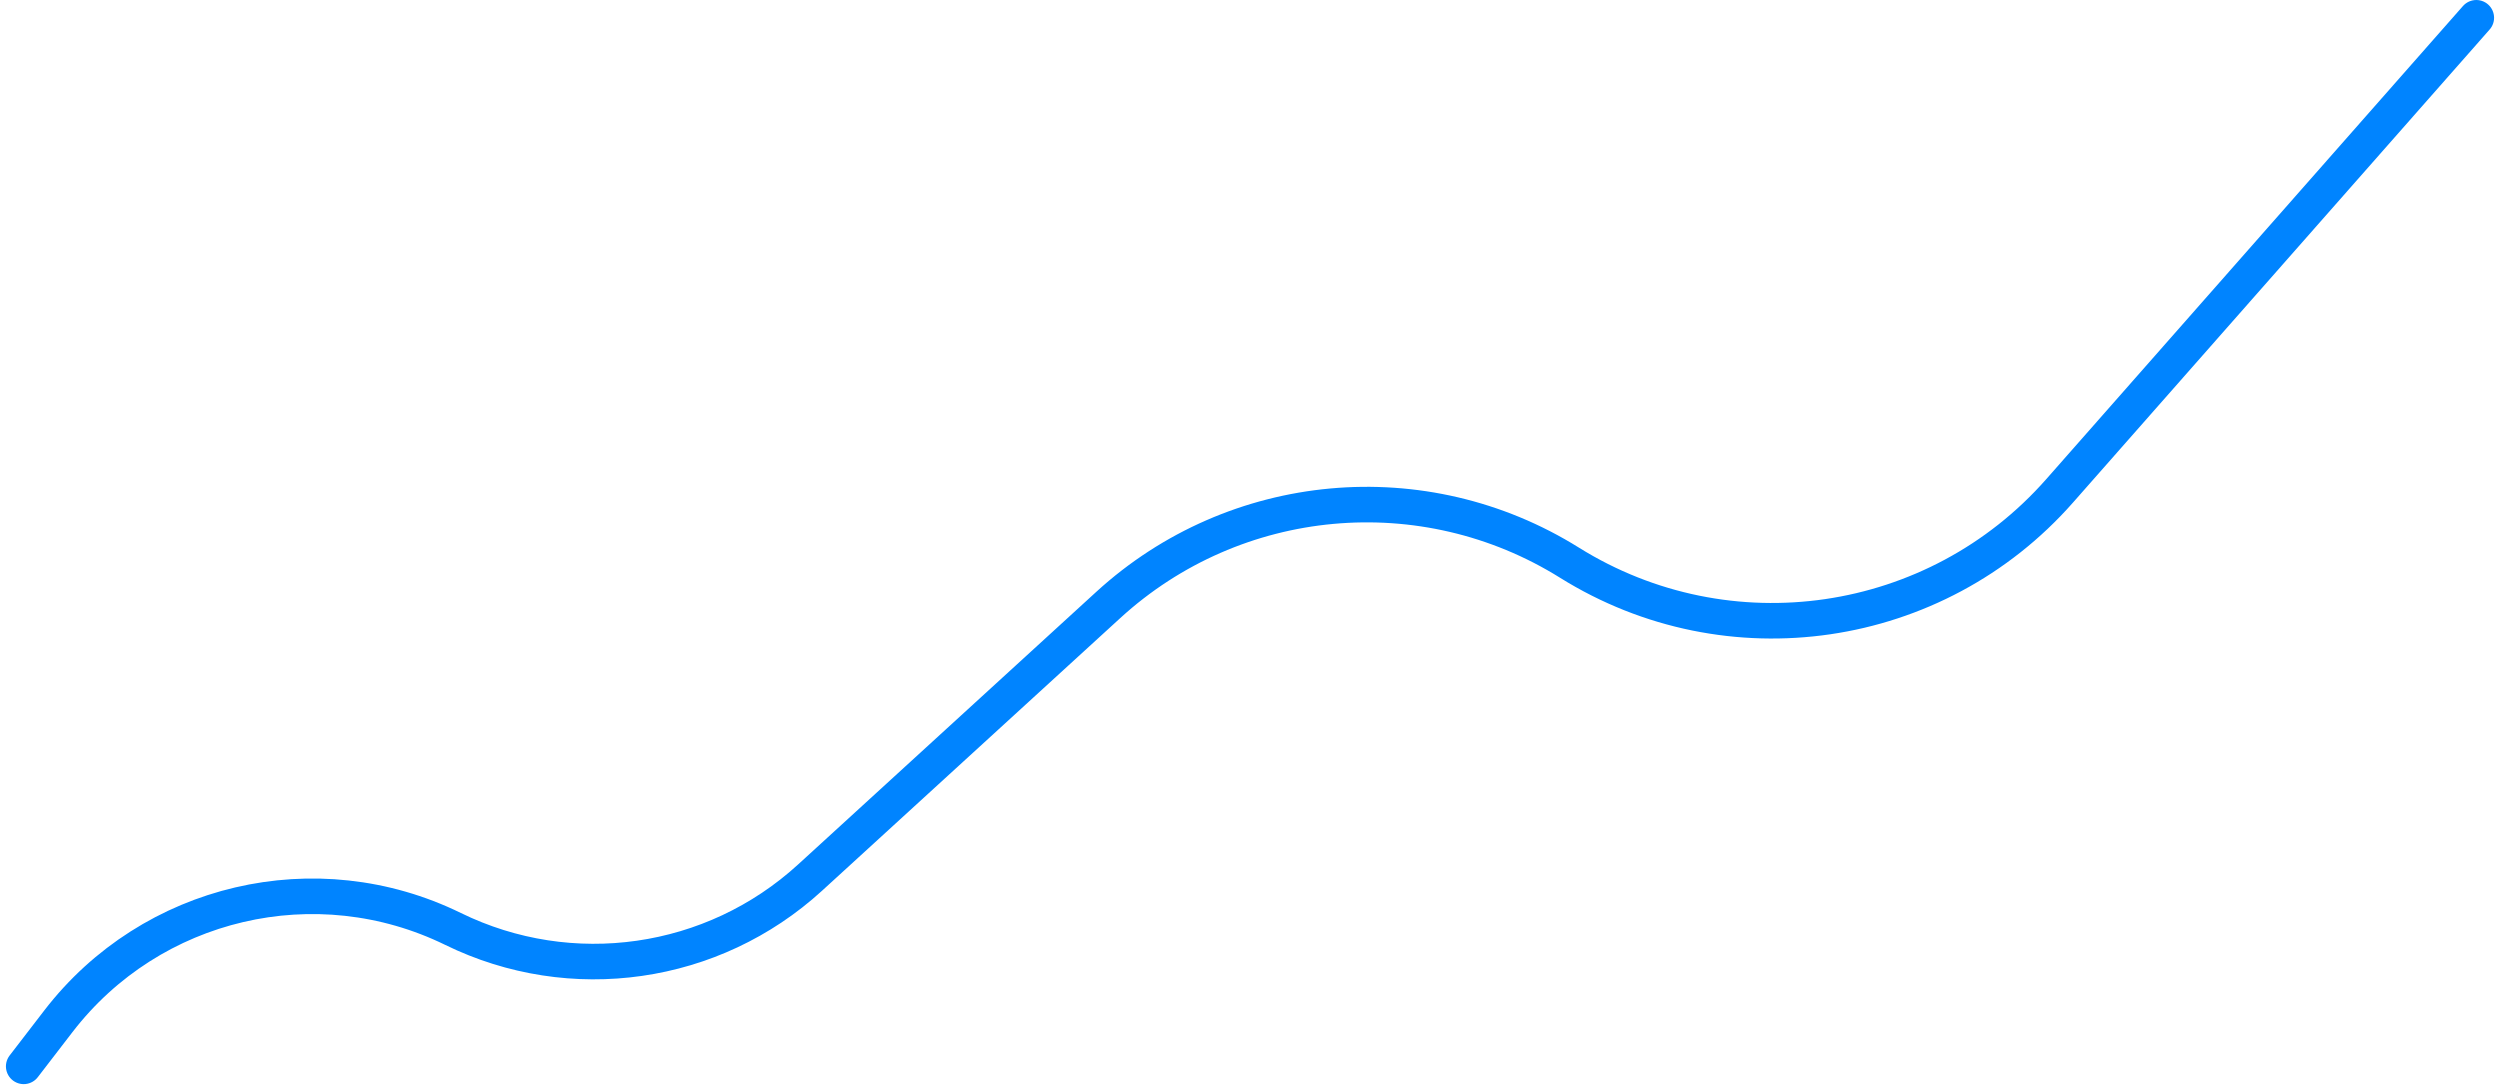<svg width="211" height="92" viewBox="0 0 211 92" fill="none" xmlns="http://www.w3.org/2000/svg">
<path d="M2 90L4.925 86.198C12.764 76.01 26.692 72.751 38.237 78.403V78.403C48.215 83.288 60.165 81.571 68.364 74.075L93.542 51.055C104.246 41.269 120.158 39.811 132.462 47.49V47.49C145.876 55.861 163.377 53.298 173.828 41.433L209 1.5" stroke="#0084FF" stroke-width="3" stroke-linecap="round"/>
</svg>
